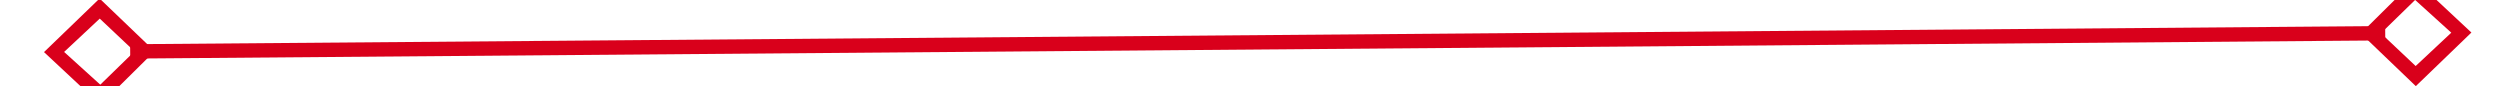 ﻿<?xml version="1.0" encoding="utf-8"?>
<svg version="1.1" xmlns:xlink="http://www.w3.org/1999/xlink" width="174px" height="6px" preserveAspectRatio="xMinYMid meet" viewBox="910 695  174 4" xmlns="http://www.w3.org/2000/svg">
  <g transform="matrix(0.53 0.848 -0.848 0.53 1059.76 -517.858 )">
    <path d="M 916.9 692.8  L 913 696.5  L 916.9 700.2  L 920.7 696.5  L 916.9 692.8  Z M 916.9 698.8  L 914.4 696.5  L 916.9 694.2  L 919.3 696.5  L 916.9 698.8  Z M 1078.1 700.2  L 1082 696.5  L 1078.1 692.8  L 1074.3 696.5  L 1078.1 700.2  Z M 1078.1 694.2  L 1080.6 696.5  L 1078.1 698.8  L 1075.7 696.5  L 1078.1 694.2  Z " fill-rule="nonzero" fill="#d9001b" stroke="none" transform="matrix(0.523 -0.852 0.852 0.523 -117.94 1182.209 )" />
    <path d="M 919 696.5  L 1076 696.5  " stroke-width="1" stroke="#d9001b" fill="none" transform="matrix(0.523 -0.852 0.852 0.523 -117.94 1182.209 )" />
  </g>
</svg>